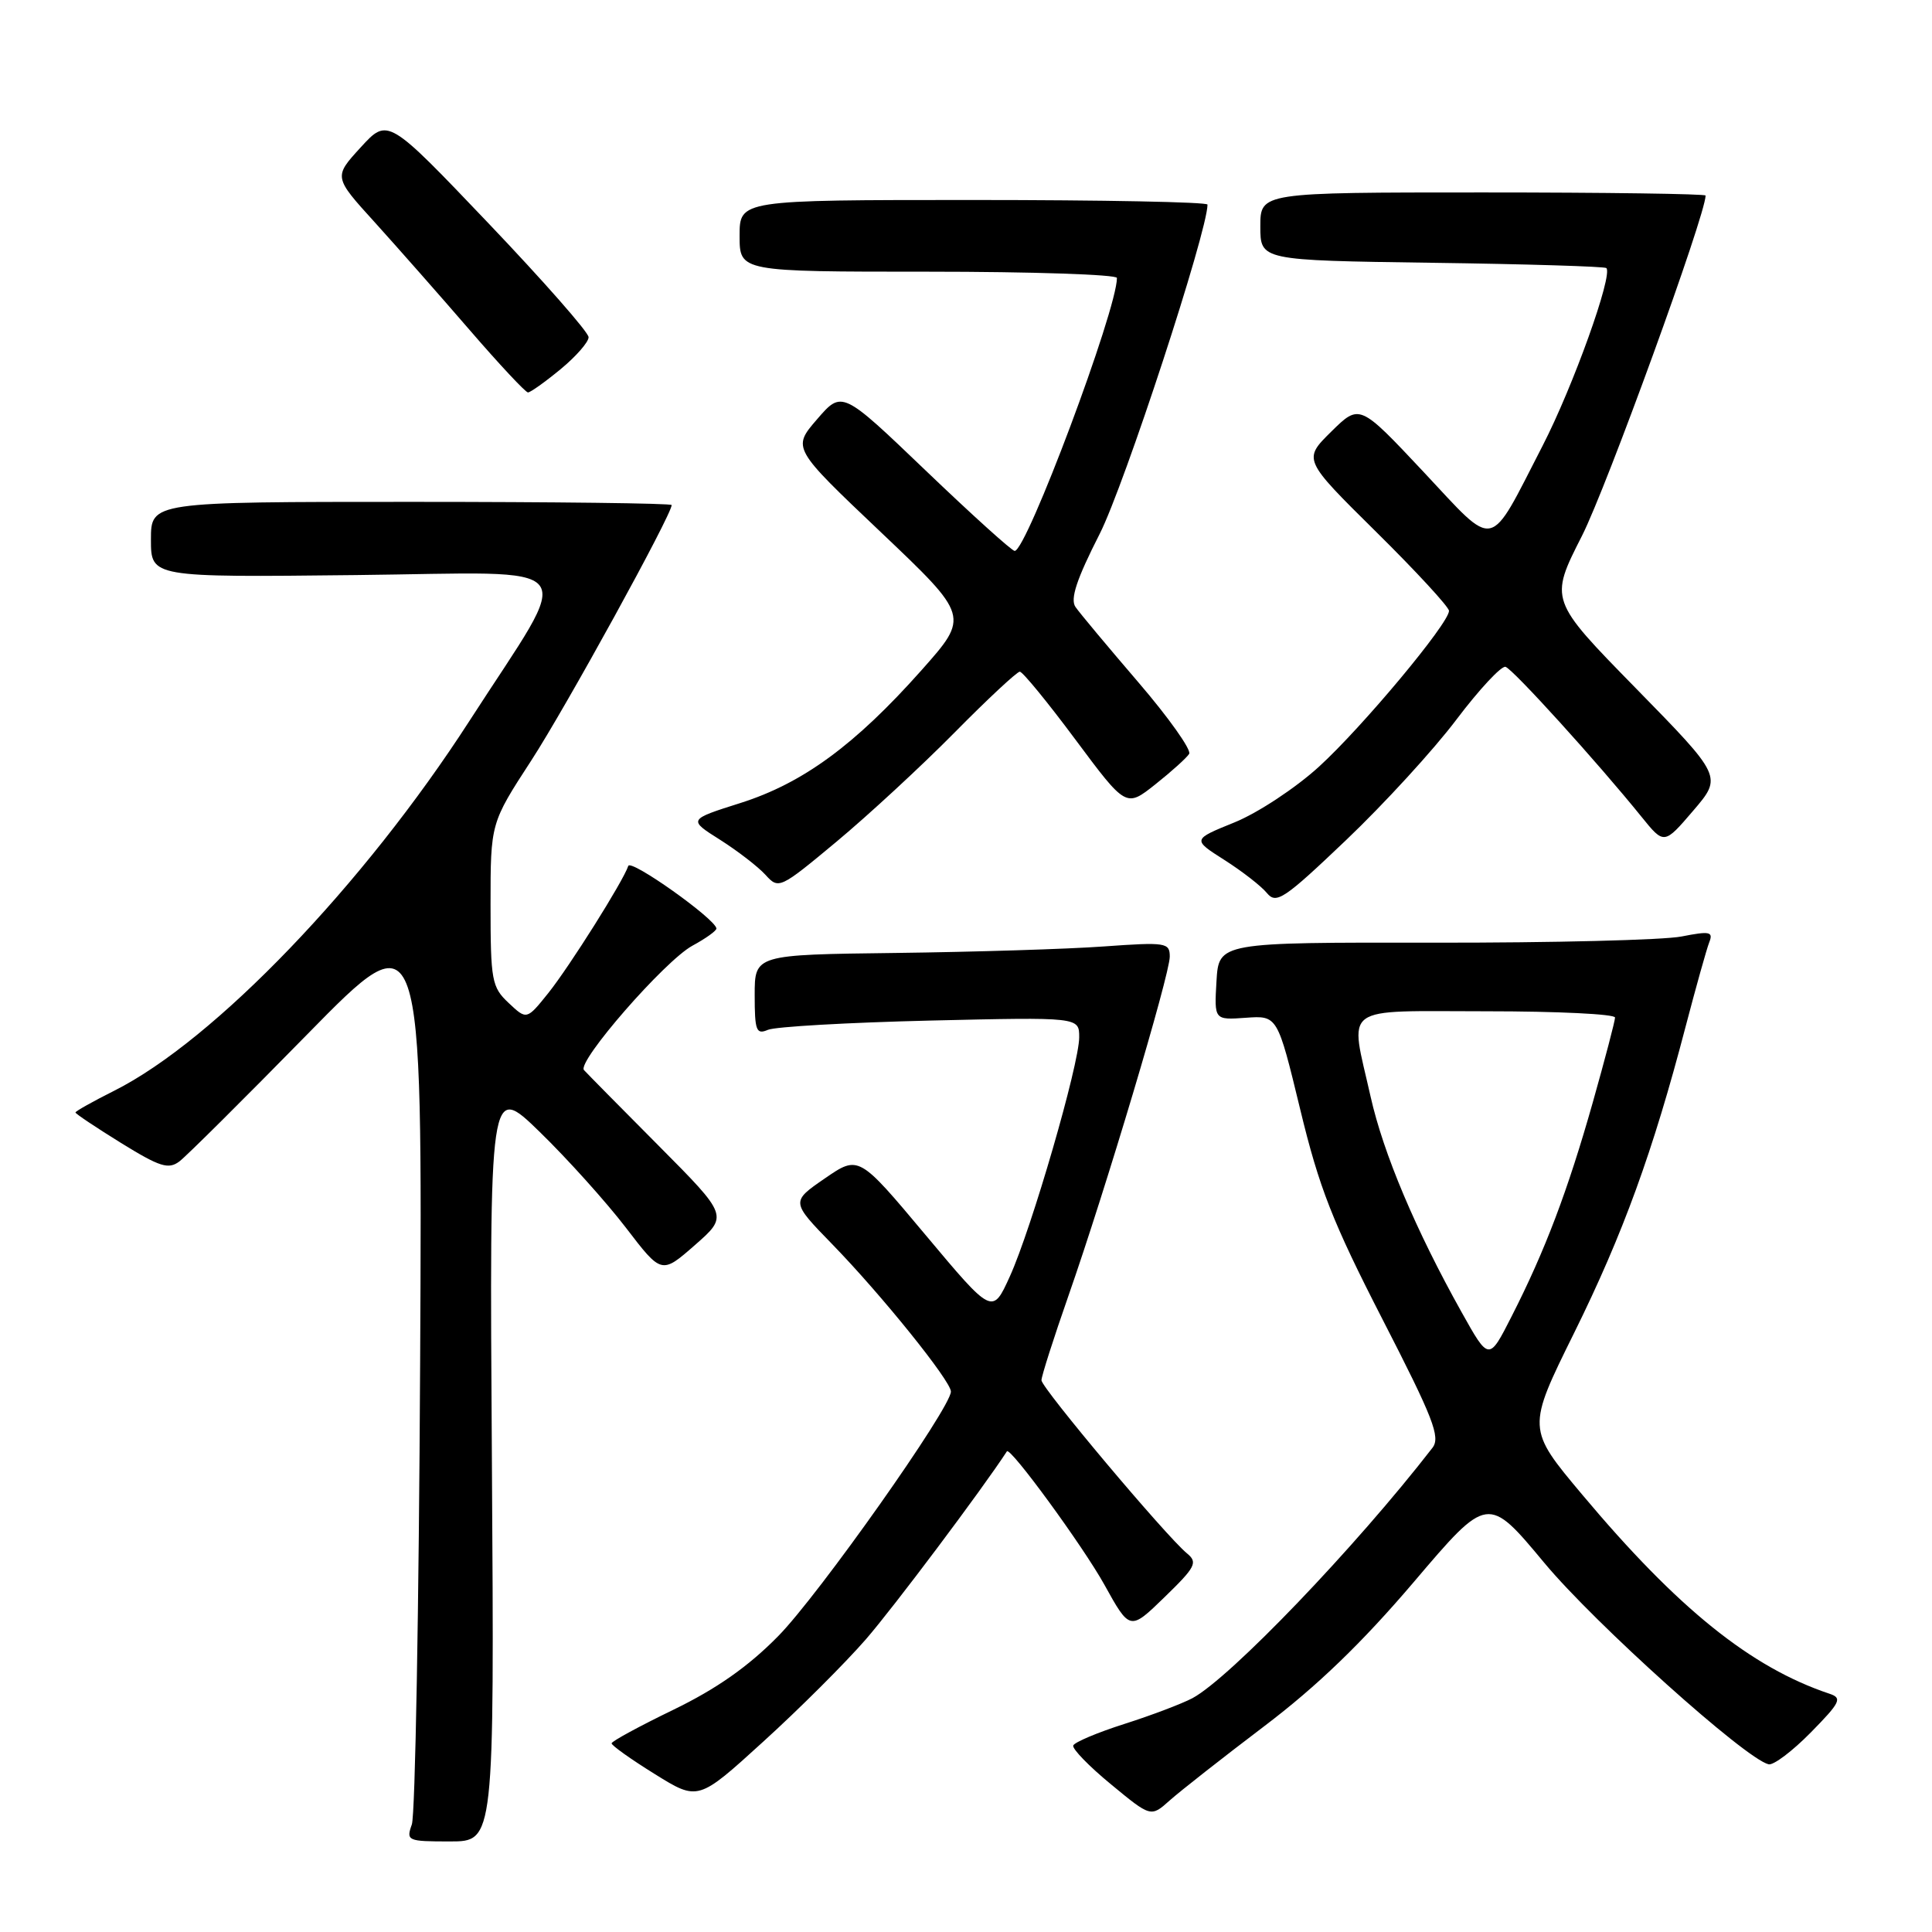 <?xml version="1.0" encoding="UTF-8" standalone="no"?>
<!DOCTYPE svg PUBLIC "-//W3C//DTD SVG 1.1//EN" "http://www.w3.org/Graphics/SVG/1.1/DTD/svg11.dtd" >
<svg xmlns="http://www.w3.org/2000/svg" xmlns:xlink="http://www.w3.org/1999/xlink" version="1.1" viewBox="0 0 256 256">
 <g >
 <path fill="currentColor"
d=" M 65.18 193.75 C 64.85 143.50 64.85 143.50 71.53 150.00 C 75.20 153.57 80.33 159.28 82.93 162.67 C 87.66 168.85 87.66 168.85 92.08 164.98 C 96.50 161.10 96.50 161.10 87.26 151.80 C 82.17 146.69 77.73 142.18 77.38 141.79 C 76.41 140.70 88.09 127.30 91.75 125.31 C 93.54 124.34 94.97 123.31 94.93 123.02 C 94.74 121.72 83.57 113.79 83.25 114.74 C 82.57 116.78 75.49 128.03 72.65 131.59 C 69.79 135.15 69.79 135.15 67.40 132.90 C 65.16 130.80 65.00 129.95 65.00 119.86 C 65.00 109.07 65.00 109.07 70.39 100.78 C 74.95 93.77 89.00 68.21 89.00 66.92 C 89.00 66.69 73.47 66.50 54.50 66.50 C 20.00 66.50 20.00 66.50 20.00 71.50 C 20.00 76.50 20.00 76.50 47.12 76.20 C 77.93 75.87 76.26 73.73 62.22 95.50 C 48.20 117.25 28.40 137.86 15.15 144.52 C 12.32 145.94 10.00 147.24 10.00 147.41 C 10.00 147.58 12.72 149.39 16.04 151.45 C 21.21 154.64 22.33 154.99 23.79 153.88 C 24.73 153.16 32.35 145.59 40.73 137.04 C 55.97 121.50 55.97 121.50 55.67 180.50 C 55.51 212.95 55.02 240.51 54.57 241.75 C 53.80 243.92 53.98 244.00 59.63 244.00 C 65.50 244.00 65.50 244.00 65.18 193.75 Z  M 167.52 228.73 C 174.54 223.41 180.46 217.70 187.34 209.62 C 197.14 198.09 197.14 198.09 204.64 207.10 C 211.33 215.14 231.28 233.06 234.35 233.78 C 235.00 233.93 237.51 232.03 239.94 229.56 C 243.87 225.56 244.14 225.00 242.42 224.43 C 232.01 220.95 222.32 213.15 209.68 198.08 C 202.31 189.30 202.31 189.30 208.60 176.58 C 215.06 163.50 219.02 152.62 223.36 136.00 C 224.73 130.78 226.13 125.77 226.48 124.87 C 227.04 123.45 226.58 123.35 222.81 124.09 C 220.44 124.56 205.68 124.93 190.00 124.91 C 161.50 124.87 161.50 124.87 161.19 130.02 C 160.89 135.16 160.89 135.16 165.08 134.86 C 169.27 134.56 169.27 134.56 172.28 146.98 C 174.79 157.38 176.57 161.92 183.18 174.80 C 189.92 187.92 190.90 190.43 189.81 191.84 C 179.64 204.98 162.98 222.35 158.00 225.02 C 156.62 225.75 152.57 227.29 148.99 228.43 C 145.41 229.57 142.36 230.86 142.21 231.29 C 142.06 231.73 144.31 234.05 147.22 236.44 C 152.50 240.80 152.50 240.80 155.00 238.56 C 156.38 237.33 162.01 232.91 167.52 228.73 Z  M 114.73 217.22 C 118.39 213.01 130.14 197.35 133.42 192.31 C 133.85 191.66 143.51 204.89 146.33 209.97 C 149.72 216.09 149.72 216.09 154.31 211.63 C 158.43 207.63 158.74 207.03 157.28 205.83 C 154.50 203.54 138.00 183.91 138.00 182.89 C 138.00 182.35 139.61 177.32 141.57 171.71 C 146.50 157.62 155.00 129.16 155.00 126.76 C 155.00 124.90 154.51 124.82 146.25 125.41 C 141.44 125.76 129.06 126.14 118.75 126.27 C 100.00 126.50 100.00 126.50 100.00 131.86 C 100.00 136.58 100.21 137.12 101.75 136.46 C 102.71 136.04 112.39 135.49 123.25 135.23 C 143.00 134.77 143.00 134.77 143.00 137.44 C 143.00 141.03 136.70 162.76 133.81 169.13 C 131.50 174.22 131.50 174.22 122.64 163.64 C 113.78 153.06 113.78 153.06 109.29 156.15 C 104.80 159.24 104.80 159.24 110.28 164.87 C 116.80 171.57 126.00 182.99 126.00 184.39 C 126.00 186.54 108.47 211.37 103.10 216.81 C 99.15 220.83 94.94 223.78 89.25 226.54 C 84.75 228.72 81.06 230.72 81.04 231.00 C 81.03 231.28 83.60 233.11 86.76 235.07 C 92.50 238.64 92.50 238.64 101.11 230.80 C 105.85 226.50 111.98 220.38 114.73 217.22 Z  M 192.99 95.34 C 196.02 91.33 198.95 88.19 199.49 88.36 C 200.48 88.66 211.73 101.07 217.50 108.22 C 220.50 111.93 220.50 111.93 224.36 107.42 C 228.22 102.91 228.22 102.91 216.76 91.20 C 205.30 79.50 205.30 79.50 209.62 71.00 C 212.88 64.58 226.00 28.48 226.00 25.91 C 226.00 25.69 212.73 25.50 196.50 25.50 C 167.00 25.50 167.00 25.50 167.00 30.00 C 167.00 34.50 167.00 34.50 189.74 34.82 C 202.24 34.99 212.64 35.31 212.85 35.52 C 213.75 36.42 208.44 51.22 204.40 59.07 C 197.12 73.20 198.38 72.93 188.60 62.50 C 180.15 53.50 180.15 53.50 176.40 57.19 C 172.65 60.89 172.65 60.89 182.32 70.45 C 187.65 75.71 192.00 80.44 192.00 80.94 C 192.00 82.59 180.51 96.36 174.76 101.60 C 171.68 104.41 166.66 107.72 163.58 108.97 C 157.98 111.24 157.98 111.24 162.24 113.95 C 164.58 115.44 167.12 117.41 167.87 118.33 C 169.11 119.84 170.13 119.16 178.37 111.31 C 183.38 106.54 189.97 99.35 192.99 95.34 Z  M 126.48 97.07 C 130.86 92.63 134.76 89.00 135.13 89.00 C 135.50 89.00 138.82 93.05 142.50 98.00 C 149.21 107.01 149.21 107.01 153.09 103.93 C 155.22 102.24 157.24 100.42 157.57 99.89 C 157.89 99.37 154.86 95.09 150.83 90.40 C 146.80 85.70 143.05 81.22 142.51 80.43 C 141.78 79.39 142.65 76.76 145.71 70.75 C 148.99 64.30 160.00 30.66 160.00 27.11 C 160.00 26.77 146.05 26.50 129.00 26.50 C 98.00 26.50 98.00 26.50 98.00 31.25 C 98.00 36.00 98.00 36.00 123.00 36.00 C 136.75 36.00 148.00 36.38 148.00 36.83 C 148.00 41.07 136.03 73.00 134.45 73.00 C 134.08 73.00 128.78 68.21 122.67 62.36 C 111.57 51.73 111.57 51.73 108.27 55.55 C 104.97 59.37 104.97 59.37 116.71 70.51 C 128.45 81.66 128.45 81.66 122.11 88.80 C 113.30 98.71 106.40 103.77 98.12 106.40 C 91.17 108.60 91.17 108.60 95.42 111.28 C 97.75 112.76 100.46 114.85 101.44 115.93 C 103.18 117.85 103.34 117.77 110.85 111.52 C 115.06 108.01 122.09 101.52 126.48 97.07 Z  M 74.27 48.93 C 76.32 47.24 78.00 45.32 77.99 44.68 C 77.99 44.03 72.00 37.22 64.69 29.55 C 51.39 15.60 51.39 15.60 47.80 19.52 C 44.20 23.45 44.20 23.45 49.67 29.47 C 52.67 32.79 58.33 39.21 62.25 43.75 C 66.17 48.29 69.64 52.00 69.96 52.00 C 70.28 52.00 72.22 50.62 74.27 48.93 Z  M 193.68 173.89 C 187.59 163.00 183.30 152.84 181.61 145.30 C 178.84 132.94 177.39 134.00 197.00 134.00 C 206.35 134.00 214.00 134.37 214.00 134.83 C 214.00 135.28 212.67 140.34 211.05 146.08 C 207.73 157.80 204.73 165.73 200.30 174.42 C 197.29 180.35 197.29 180.35 193.68 173.89 Z "/>
</g>
</svg>